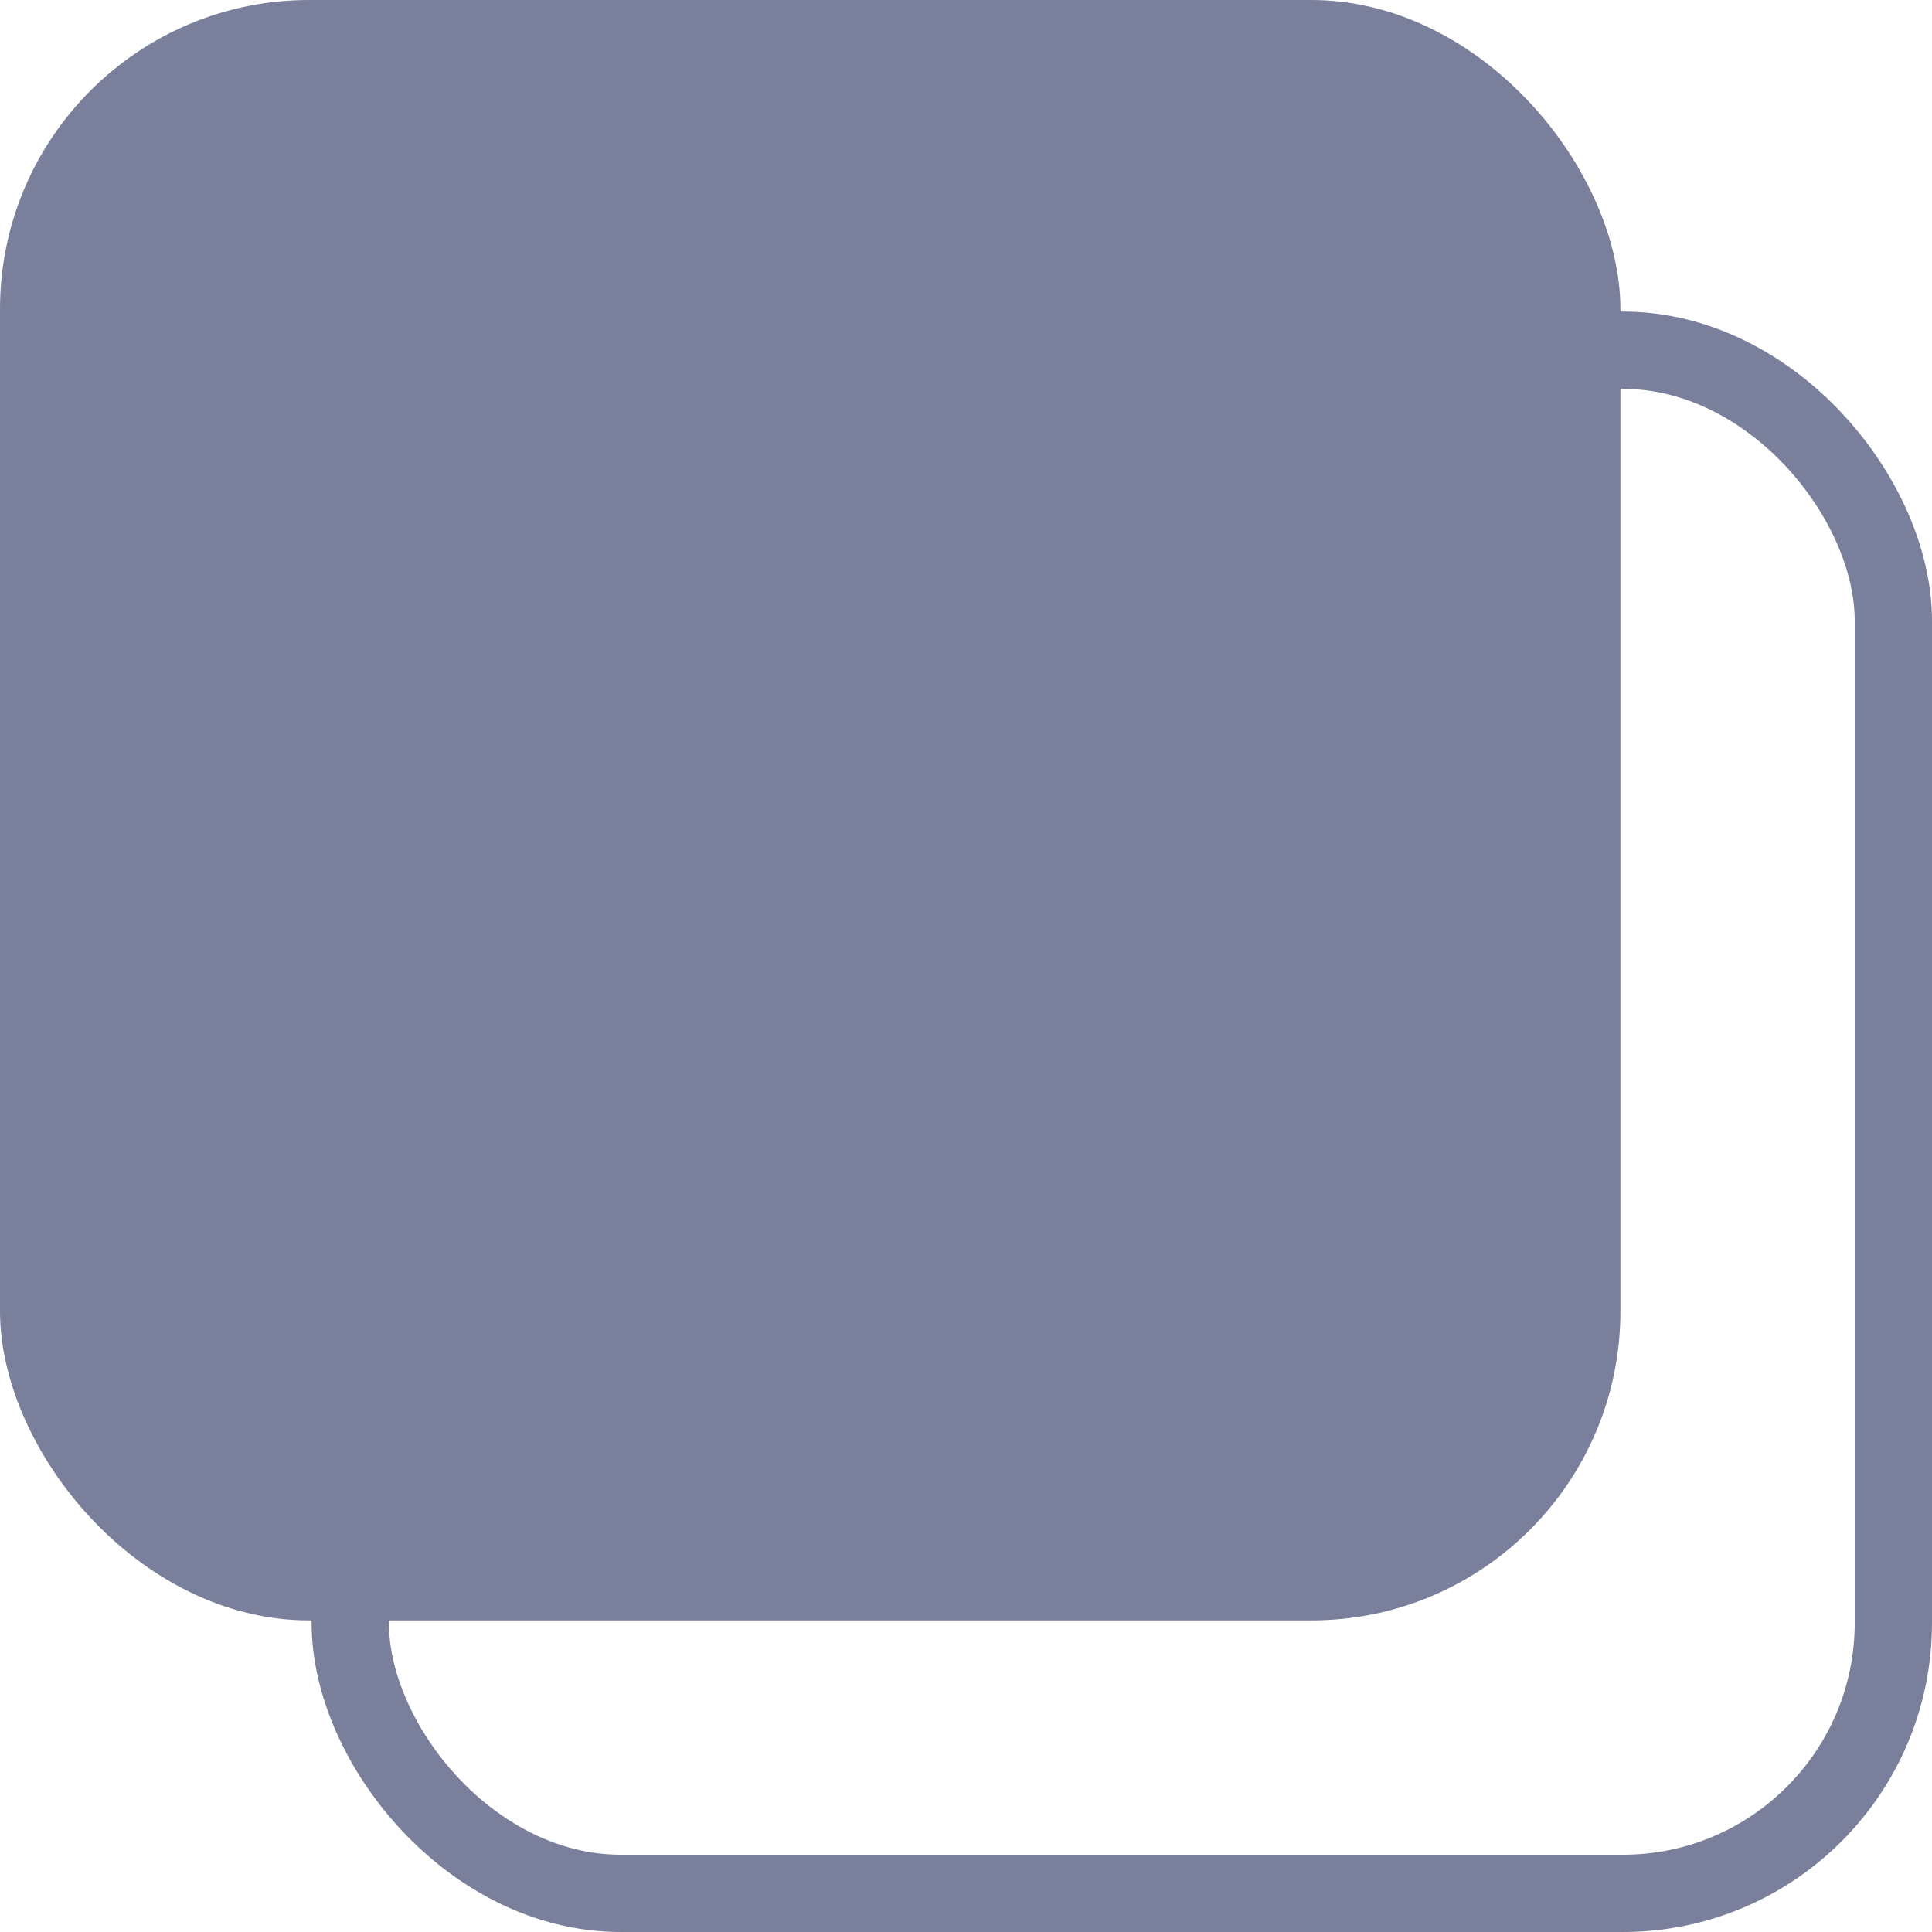  <svg
            width="25"
            height="25"
            viewBox="0 0 25 25"
            fill="none"
            xmlns="http://www.w3.org/2000/svg"
          >
            <rect width="20.968" height="20.968" rx="4" fill="#7A809B" />
            <rect
              x="4.532"
              y="4.532"
              width="19.968"
              height="19.968"
              rx="3.5"
              stroke="#7A809B"
            />
          </svg>
